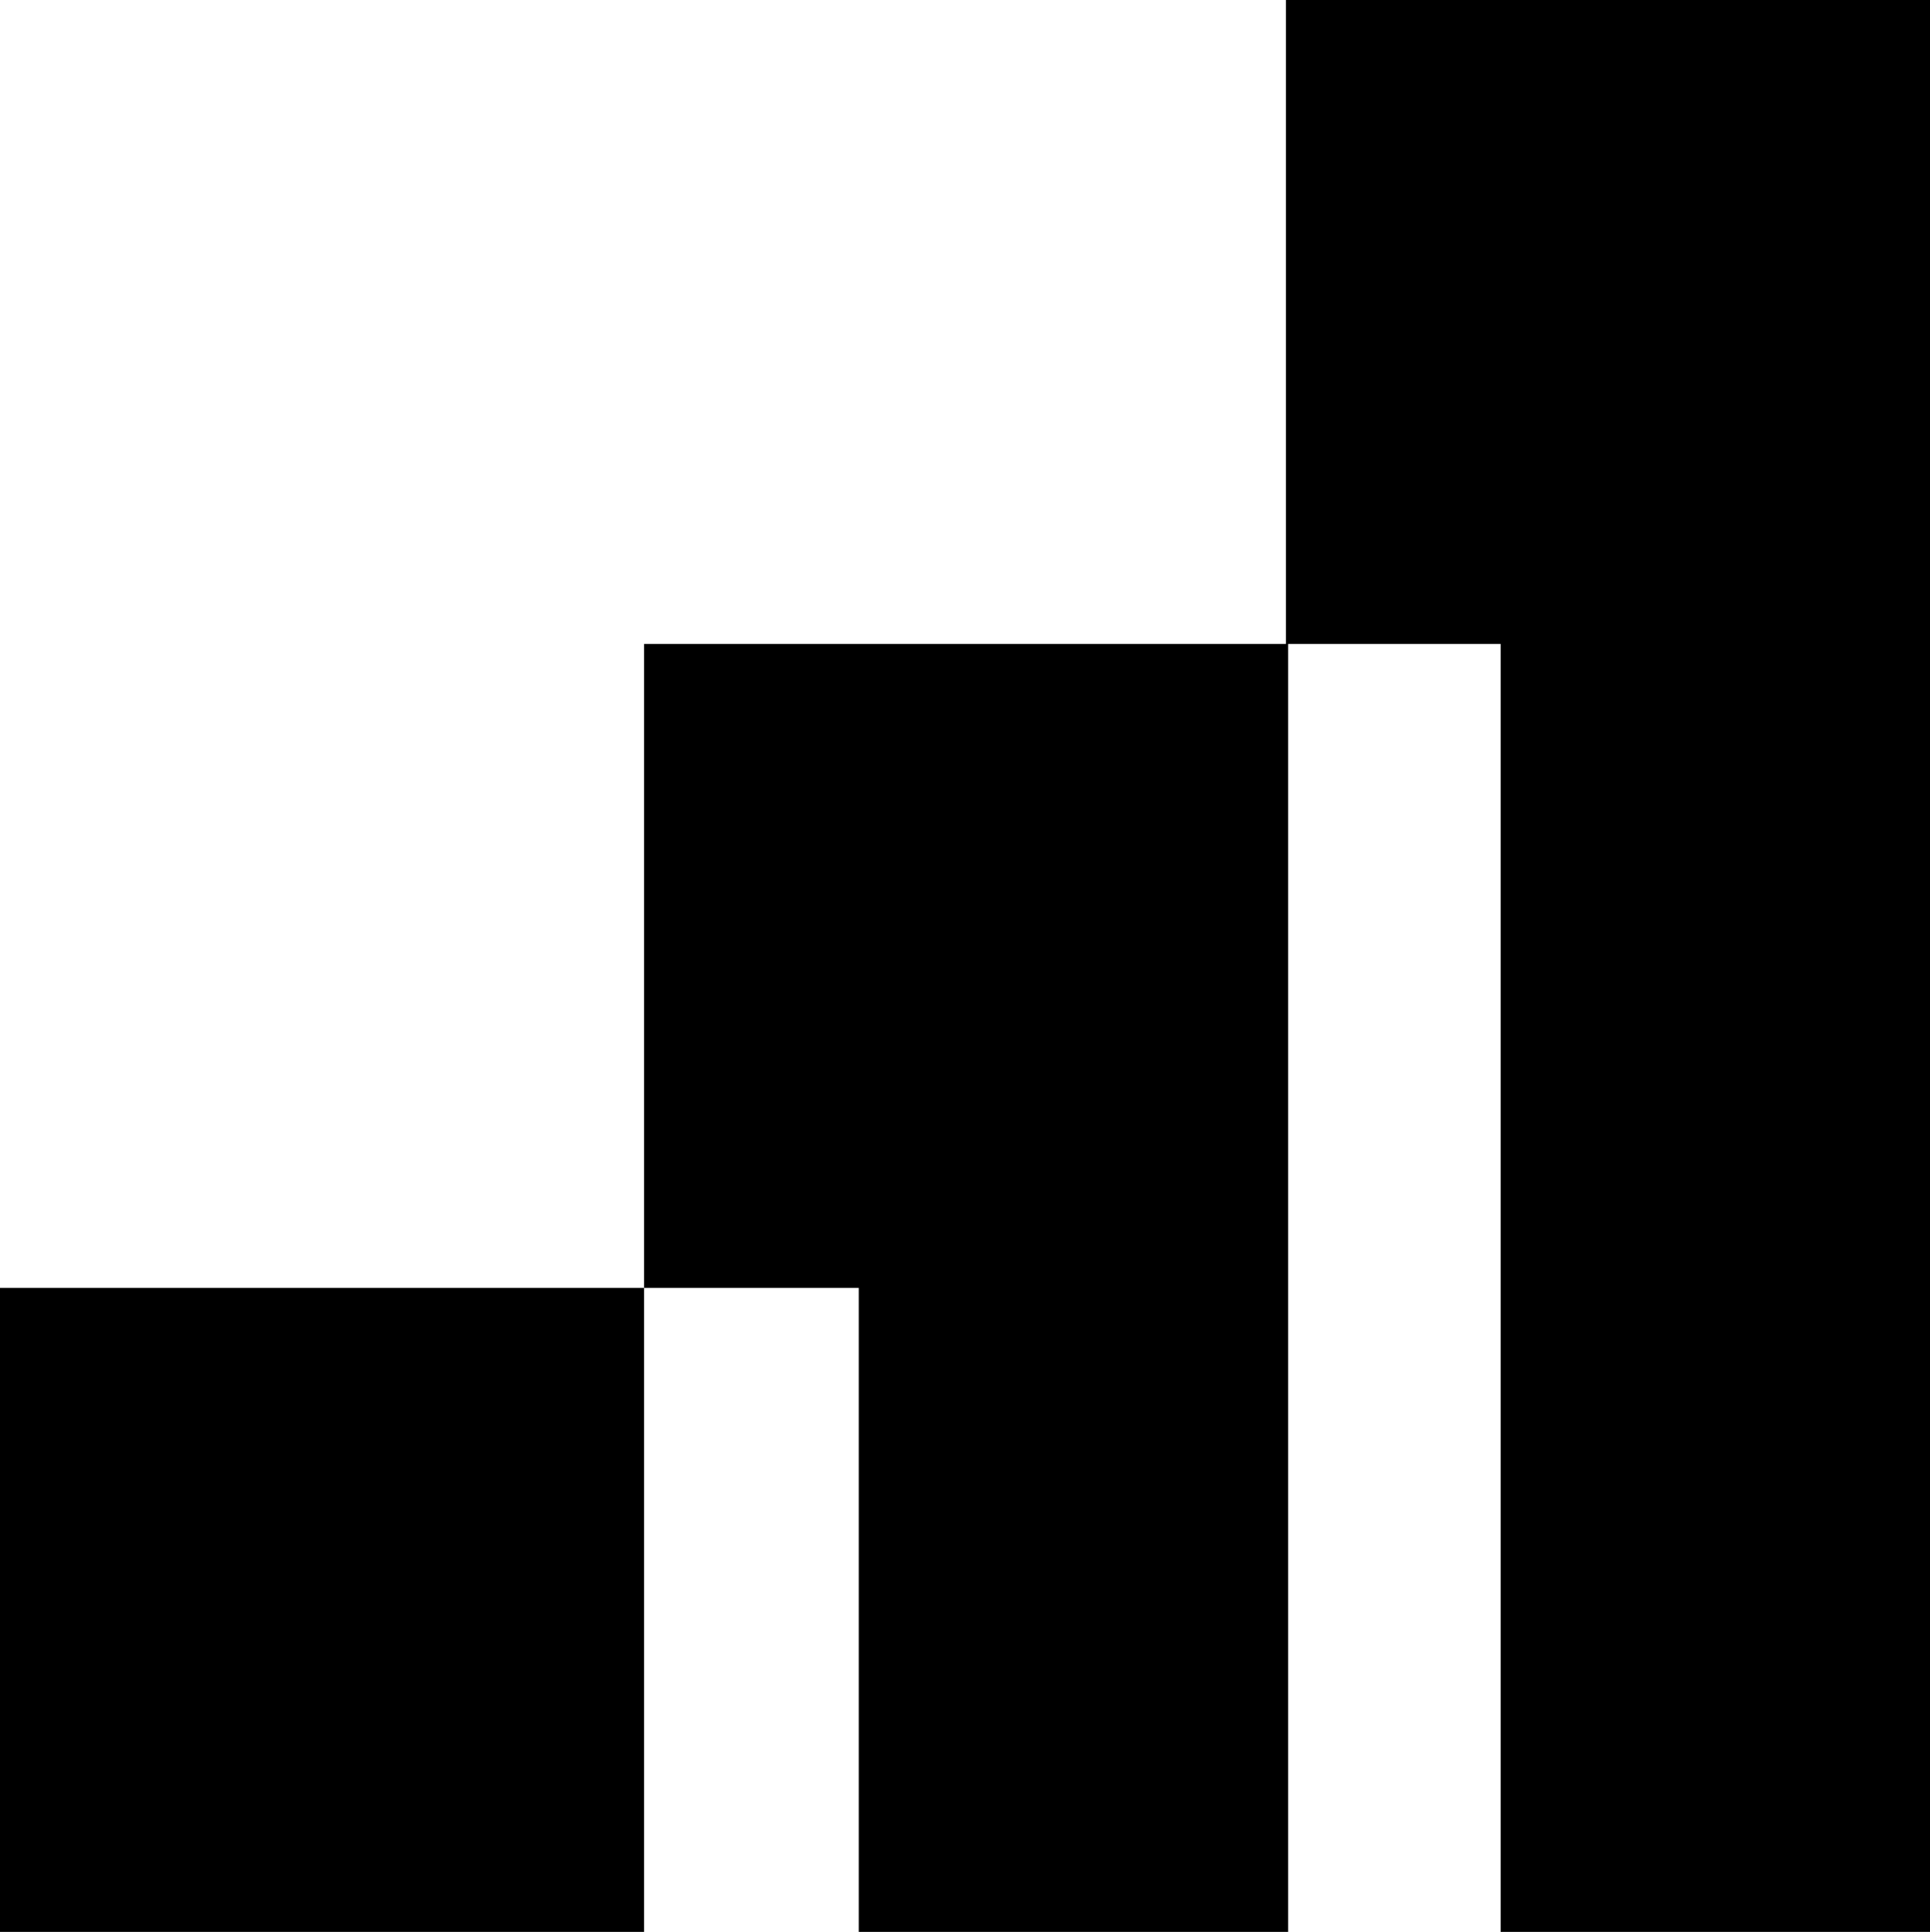<svg data-name="Layer 1" xmlns="http://www.w3.org/2000/svg" viewBox="0 0 615.17 615.87"><path d="M0 410.58h205.29v205.29H0zM409.88 0v205.29H205.29v205.29h68.43v205.29h136.86V205.29h67.73v410.58h136.86V0H409.88z"></path></svg>